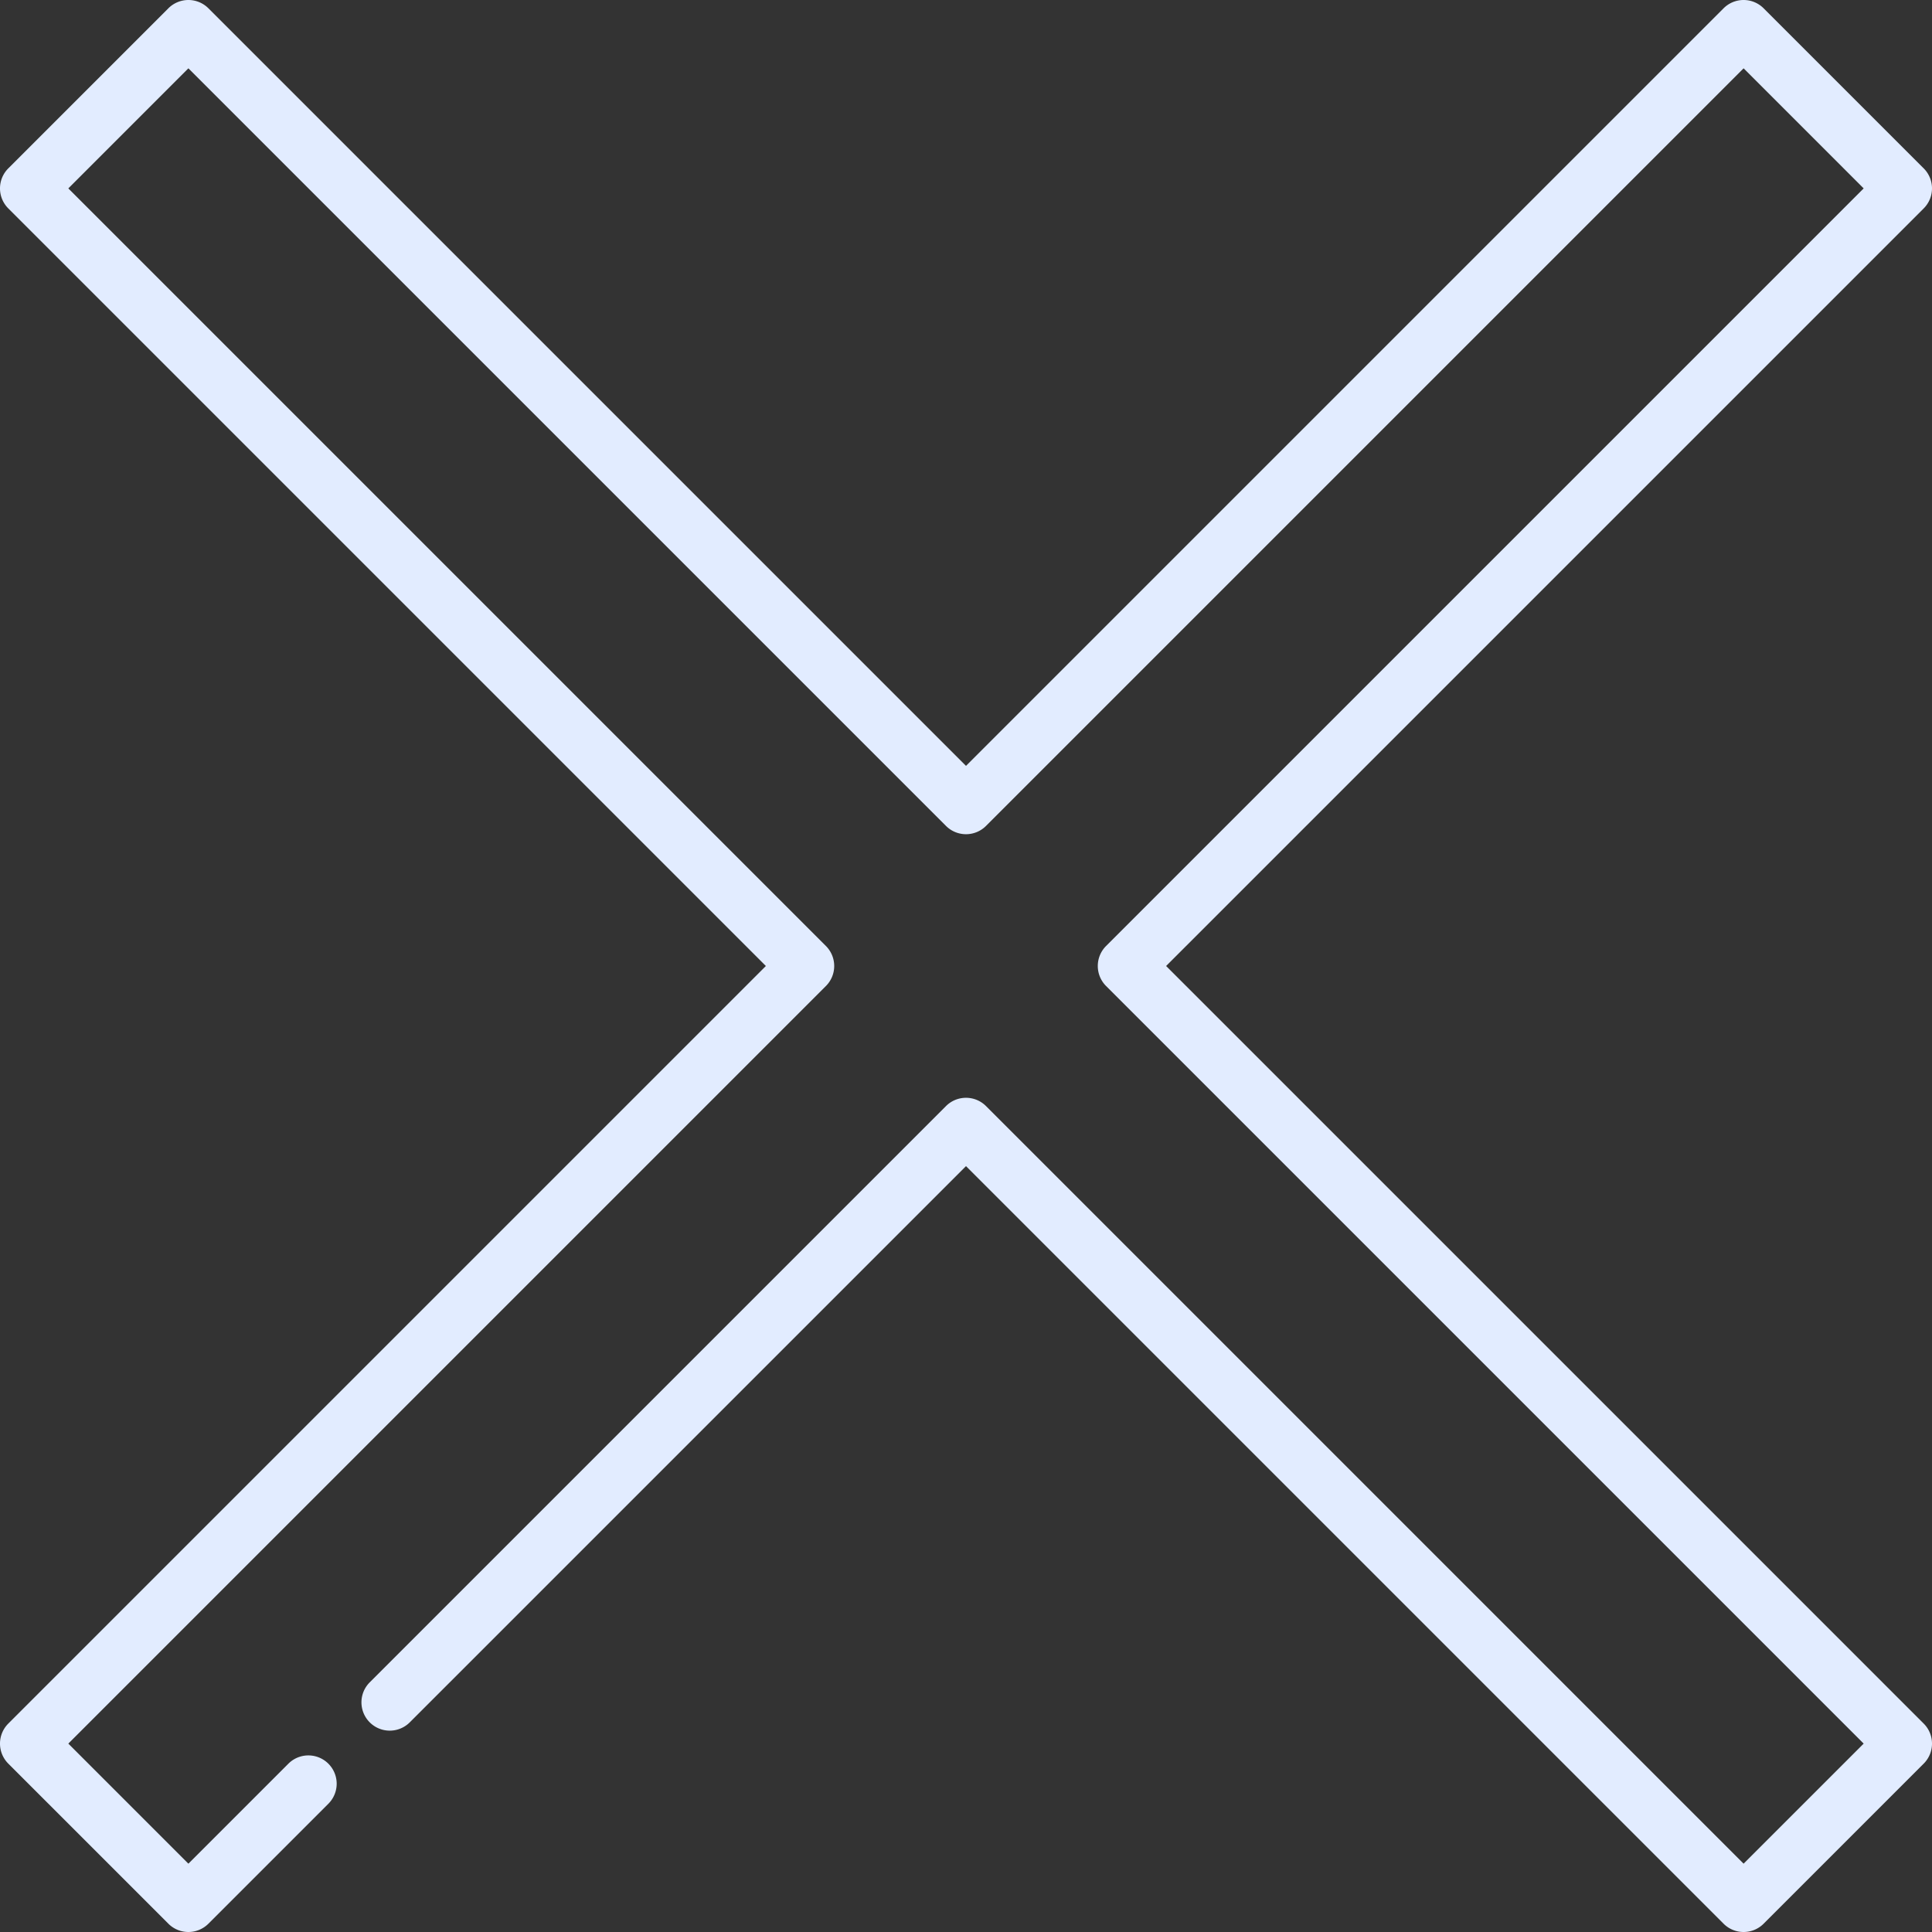 <svg xmlns="http://www.w3.org/2000/svg" width="512" height="512" viewBox="0 0 512.001 512.001"><rect x="0" y="0" width="512.001" height="512.001" fill="#333333" stroke="none"/><path d="M509.805 456.771L309.033 256 509.804 55.23a7.5 7.5 0 000-10.607L467.377 2.197a7.5 7.5 0 00-10.607 0L256 202.967 55.23 2.197a7.501 7.501 0 00-10.606 0L2.197 44.623a7.5 7.5 0 000 10.607L202.967 256 2.197 456.77a7.5 7.5 0 000 10.607l42.427 42.427a7.501 7.501 0 0010.606 0l31.82-31.819a7.5 7.5 0 00-10.606-10.607l-26.517 26.517-31.82-31.82 200.77-200.77a7.5 7.5 0 000-10.607L18.107 49.927l31.82-31.82 200.77 200.771a7.502 7.502 0 0010.607 0l200.77-200.771 31.82 31.82-200.771 200.77a7.5 7.5 0 000 10.607l200.771 200.77-31.82 31.82-200.77-200.771a7.502 7.502 0 00-10.607 0L97.962 445.859a7.5 7.5 0 0010.606 10.607L256 309.034l200.77 200.771a7.48 7.48 0 005.304 2.196 7.481 7.481 0 005.304-2.196l42.427-42.427a7.5 7.5 0 000-10.607z" fill="#e2ecff" data-original="#000000" xmlns="http://www.w3.org/2000/svg"/></svg>